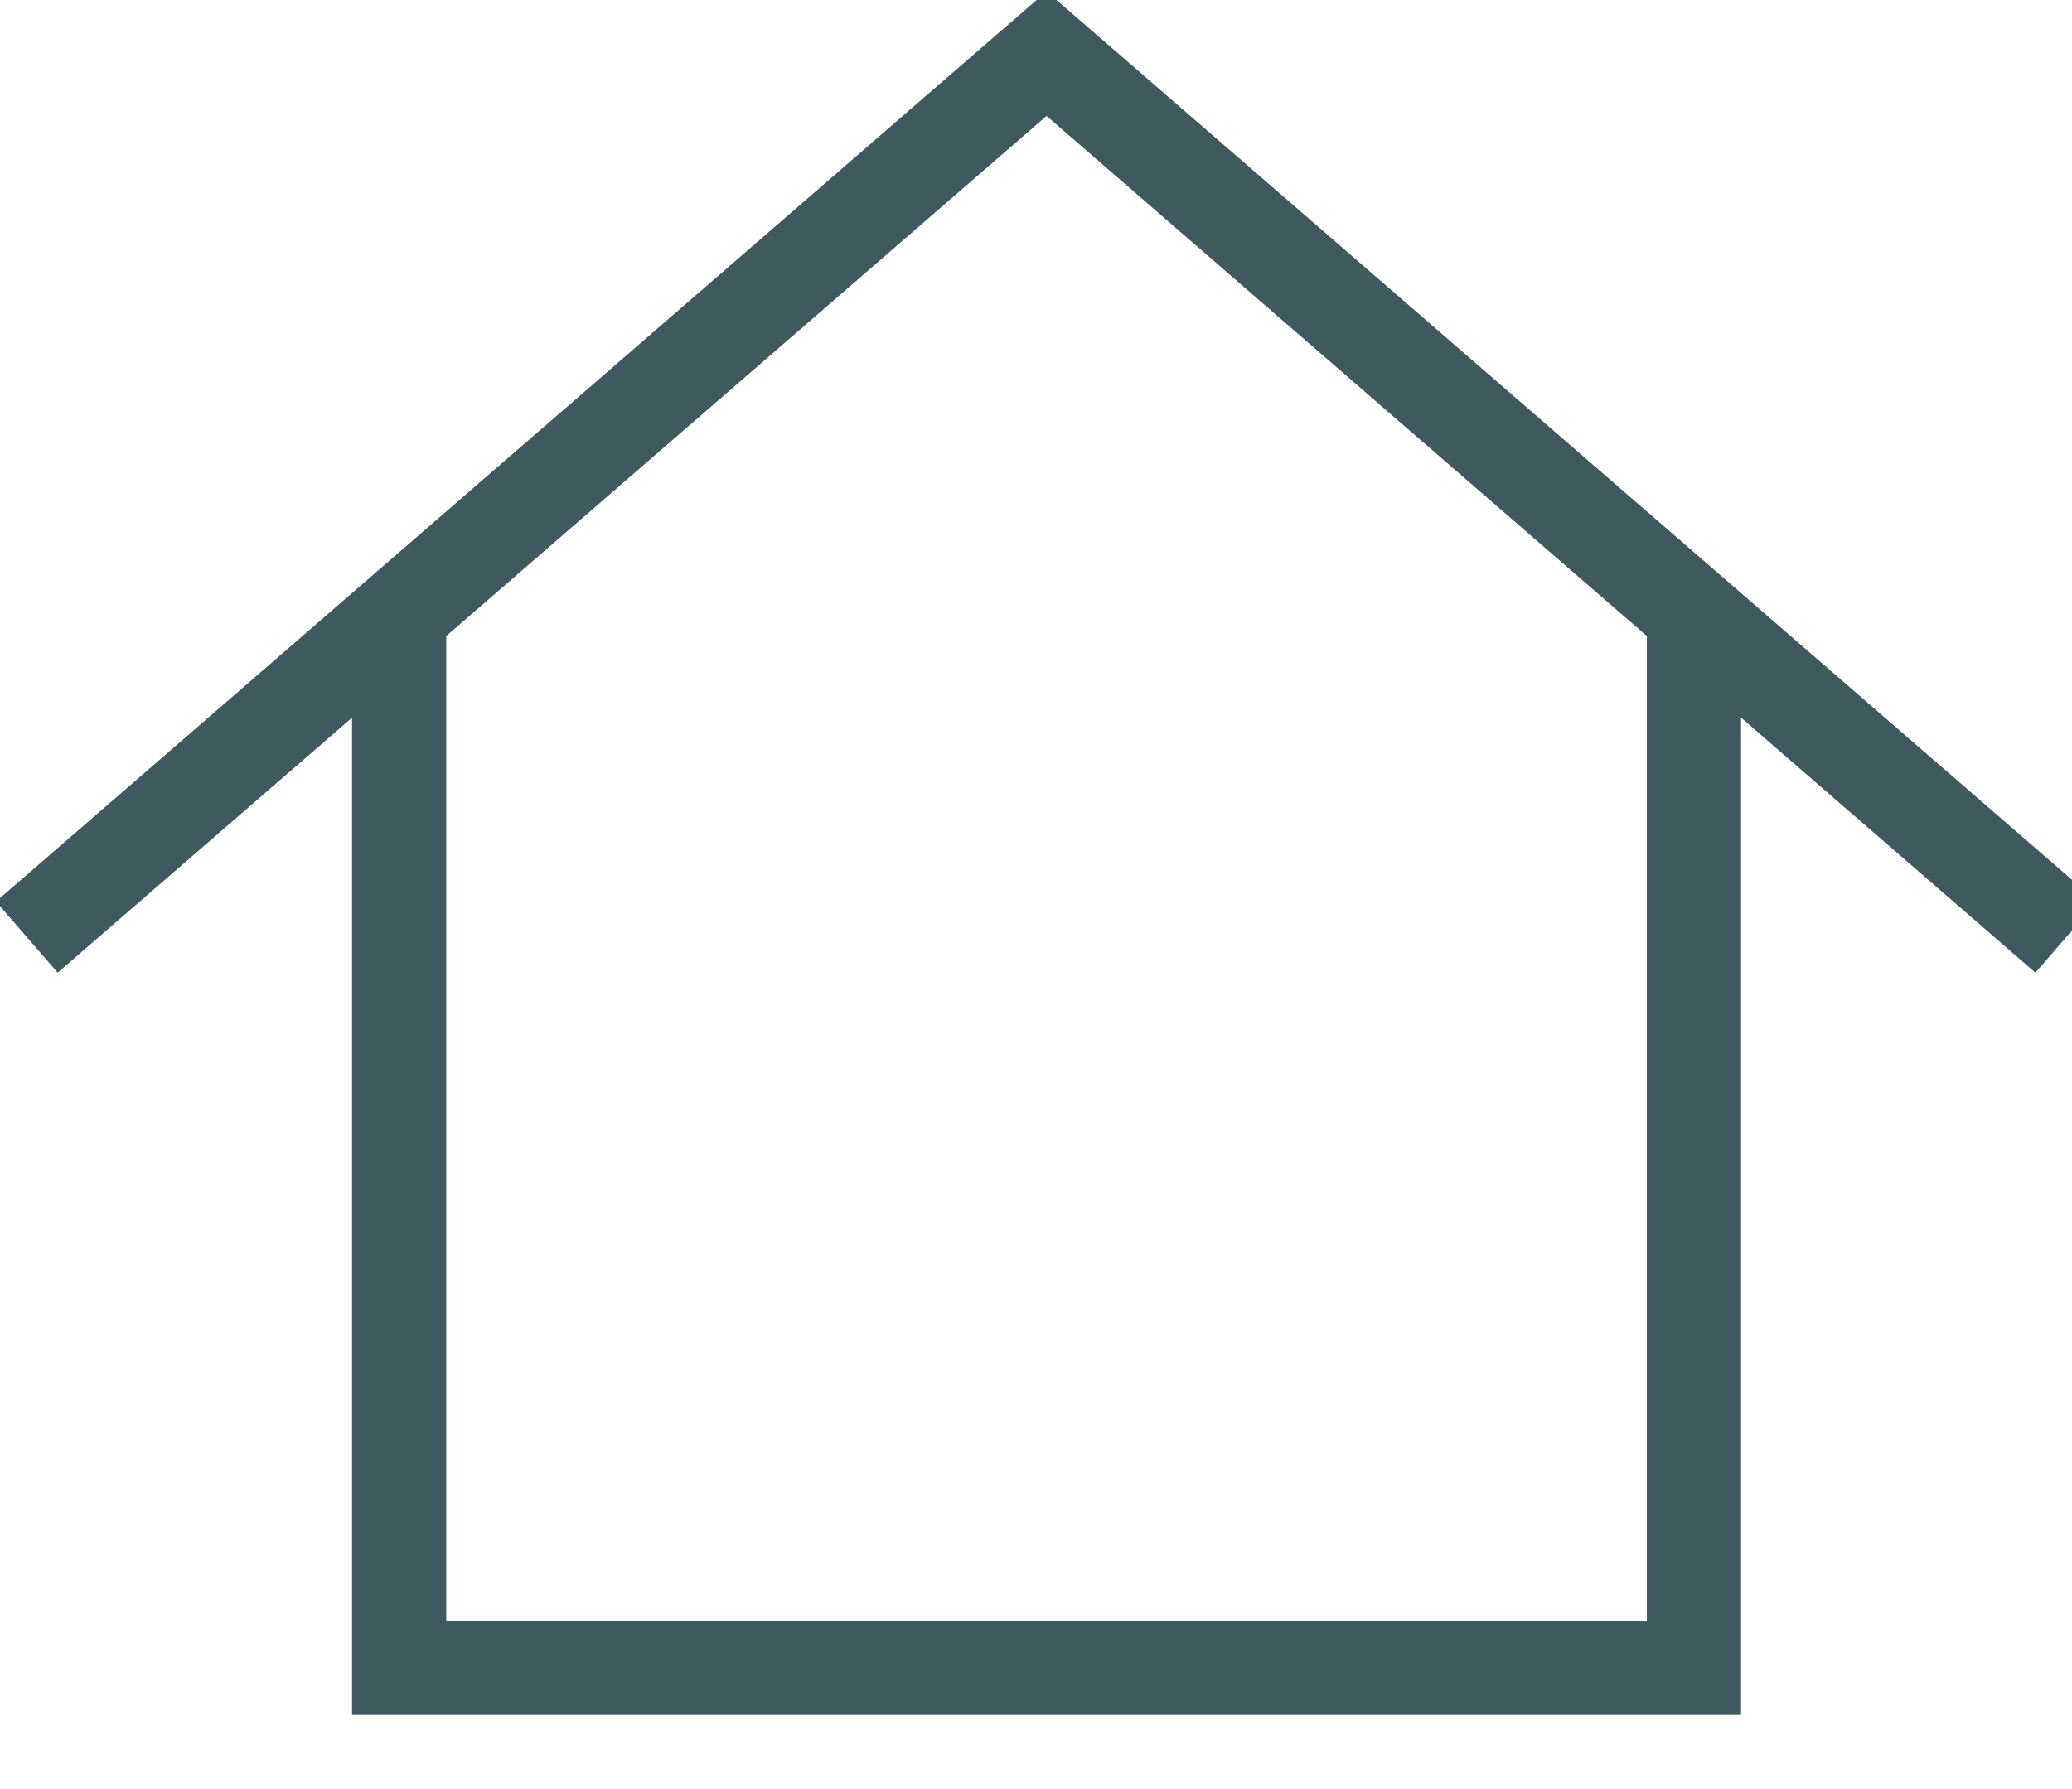 <?xml version="1.0" encoding="UTF-8"?>
<svg width="22px" height="19px" viewBox="0 0 22 19" version="1.1" xmlns="http://www.w3.org/2000/svg" xmlns:xlink="http://www.w3.org/1999/xlink">
    <!-- Generator: Sketch 52.6 (67491) - http://www.bohemiancoding.com/sketch -->
    <title>Page 1 Copy</title>
    <desc>Created with Sketch.</desc>
    <g id="Mobile" stroke="none" stroke-width="1" fill="none" fill-rule="evenodd">
        <g id="Menu" transform="translate(-25, -146)" stroke="#3F5A5E">
            <g id="Group-2" transform="translate(25, 99)">
                <g id="cadastrar-imovel" transform="translate(0, 45)">
                    <g id="Page-1-Copy" transform="translate(0, 2)">
                        <polyline id="Stroke-1" points="4.238 6.526 4.238 17.713 17.986 17.713 17.986 6.526"></polyline>
                        <polyline id="Stroke-3" points="0.285 9.952 11.112 0.57 21.939 9.952"></polyline>
                    </g>
                </g>
            </g>
        </g>
    </g>
</svg>
